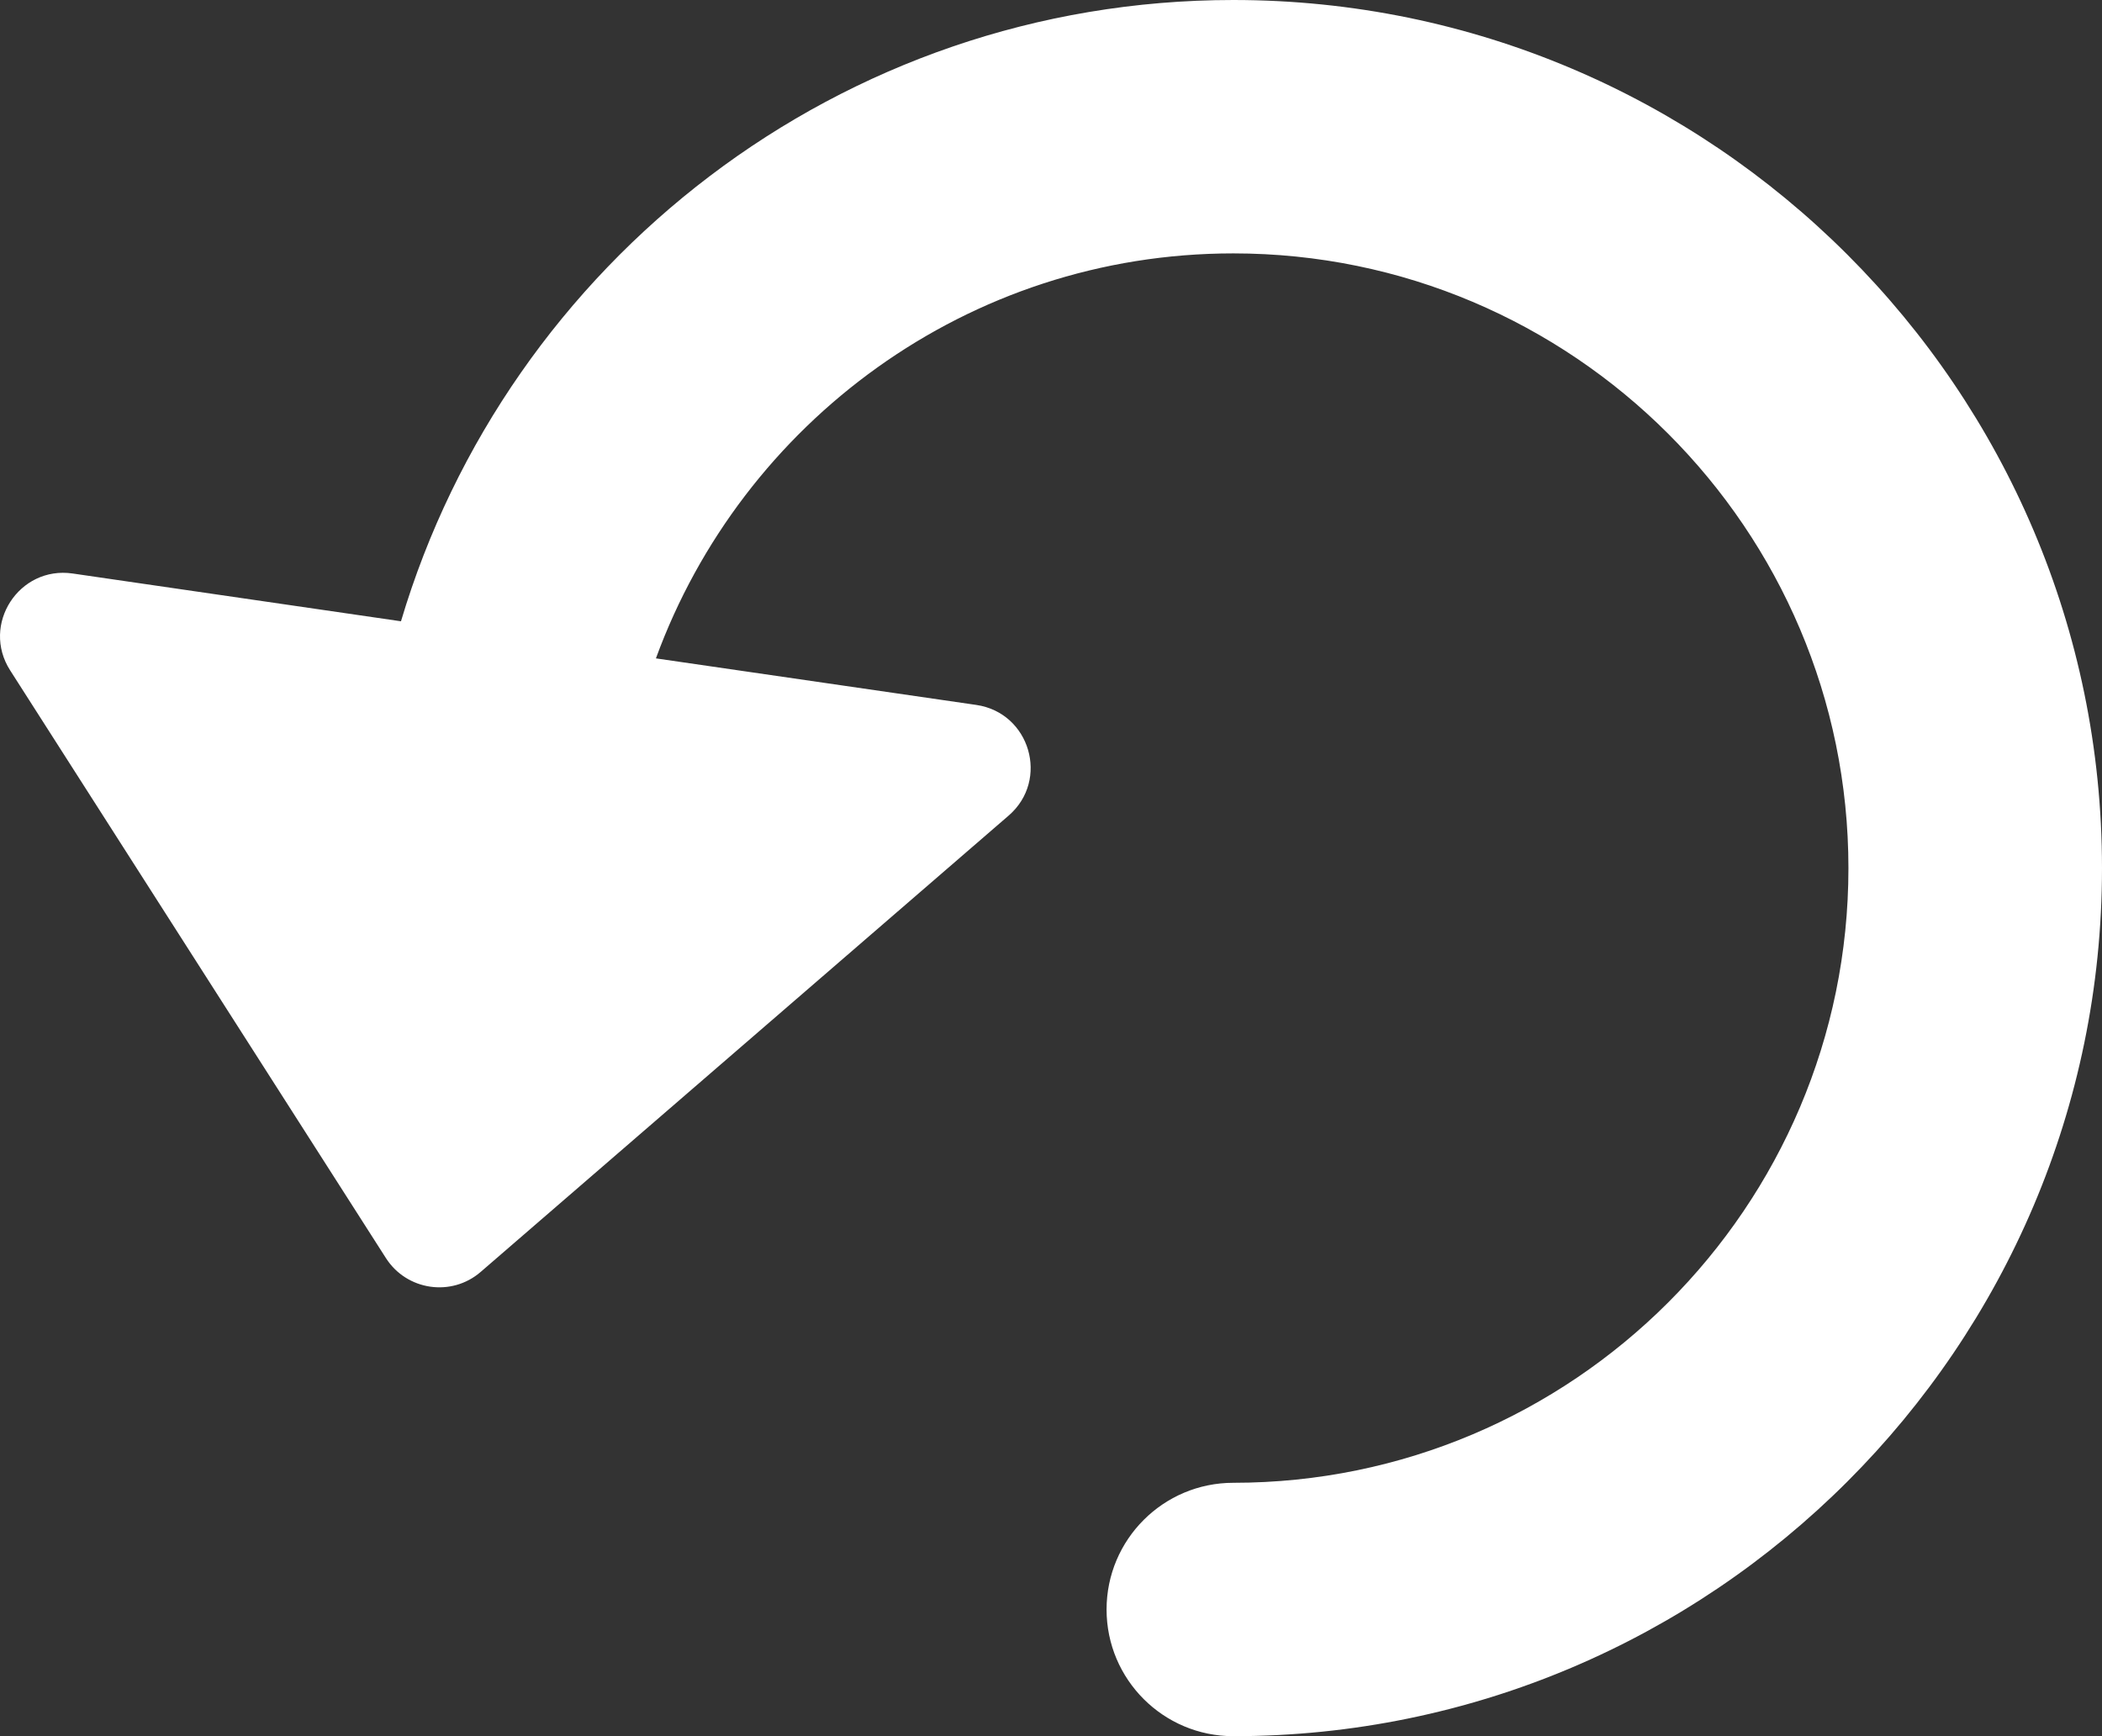 <svg width="46" height="38" viewBox="0 0 46 38" fill="none" xmlns="http://www.w3.org/2000/svg">
  <rect x="0" y="0" width="46" height="38" fill="#333333" stroke="none"/>
  <path fill-rule="evenodd" clip-rule="evenodd" d="M8.775 13.598L1.589 12.552C0.415 12.382 -0.418 13.671 0.222 14.672L8.445 27.535C8.9 28.247 9.882 28.392 10.521 27.837L22.074 17.85C22.973 17.073 22.541 15.601 21.366 15.429L14.354 14.41C16.238 9.248 21.182 5.546 26.99 5.546C34.413 5.546 40.451 11.582 40.451 19.001C40.451 26.42 34.413 32.454 26.99 32.454C25.459 32.454 24.216 33.696 24.216 35.227C24.216 36.759 25.459 38 26.99 38C37.473 38 46 29.477 46 19.001C46 8.523 37.473 0 26.99 0C18.387 0 11.11 5.747 8.775 13.598Z" fill="white"/>
</svg>
